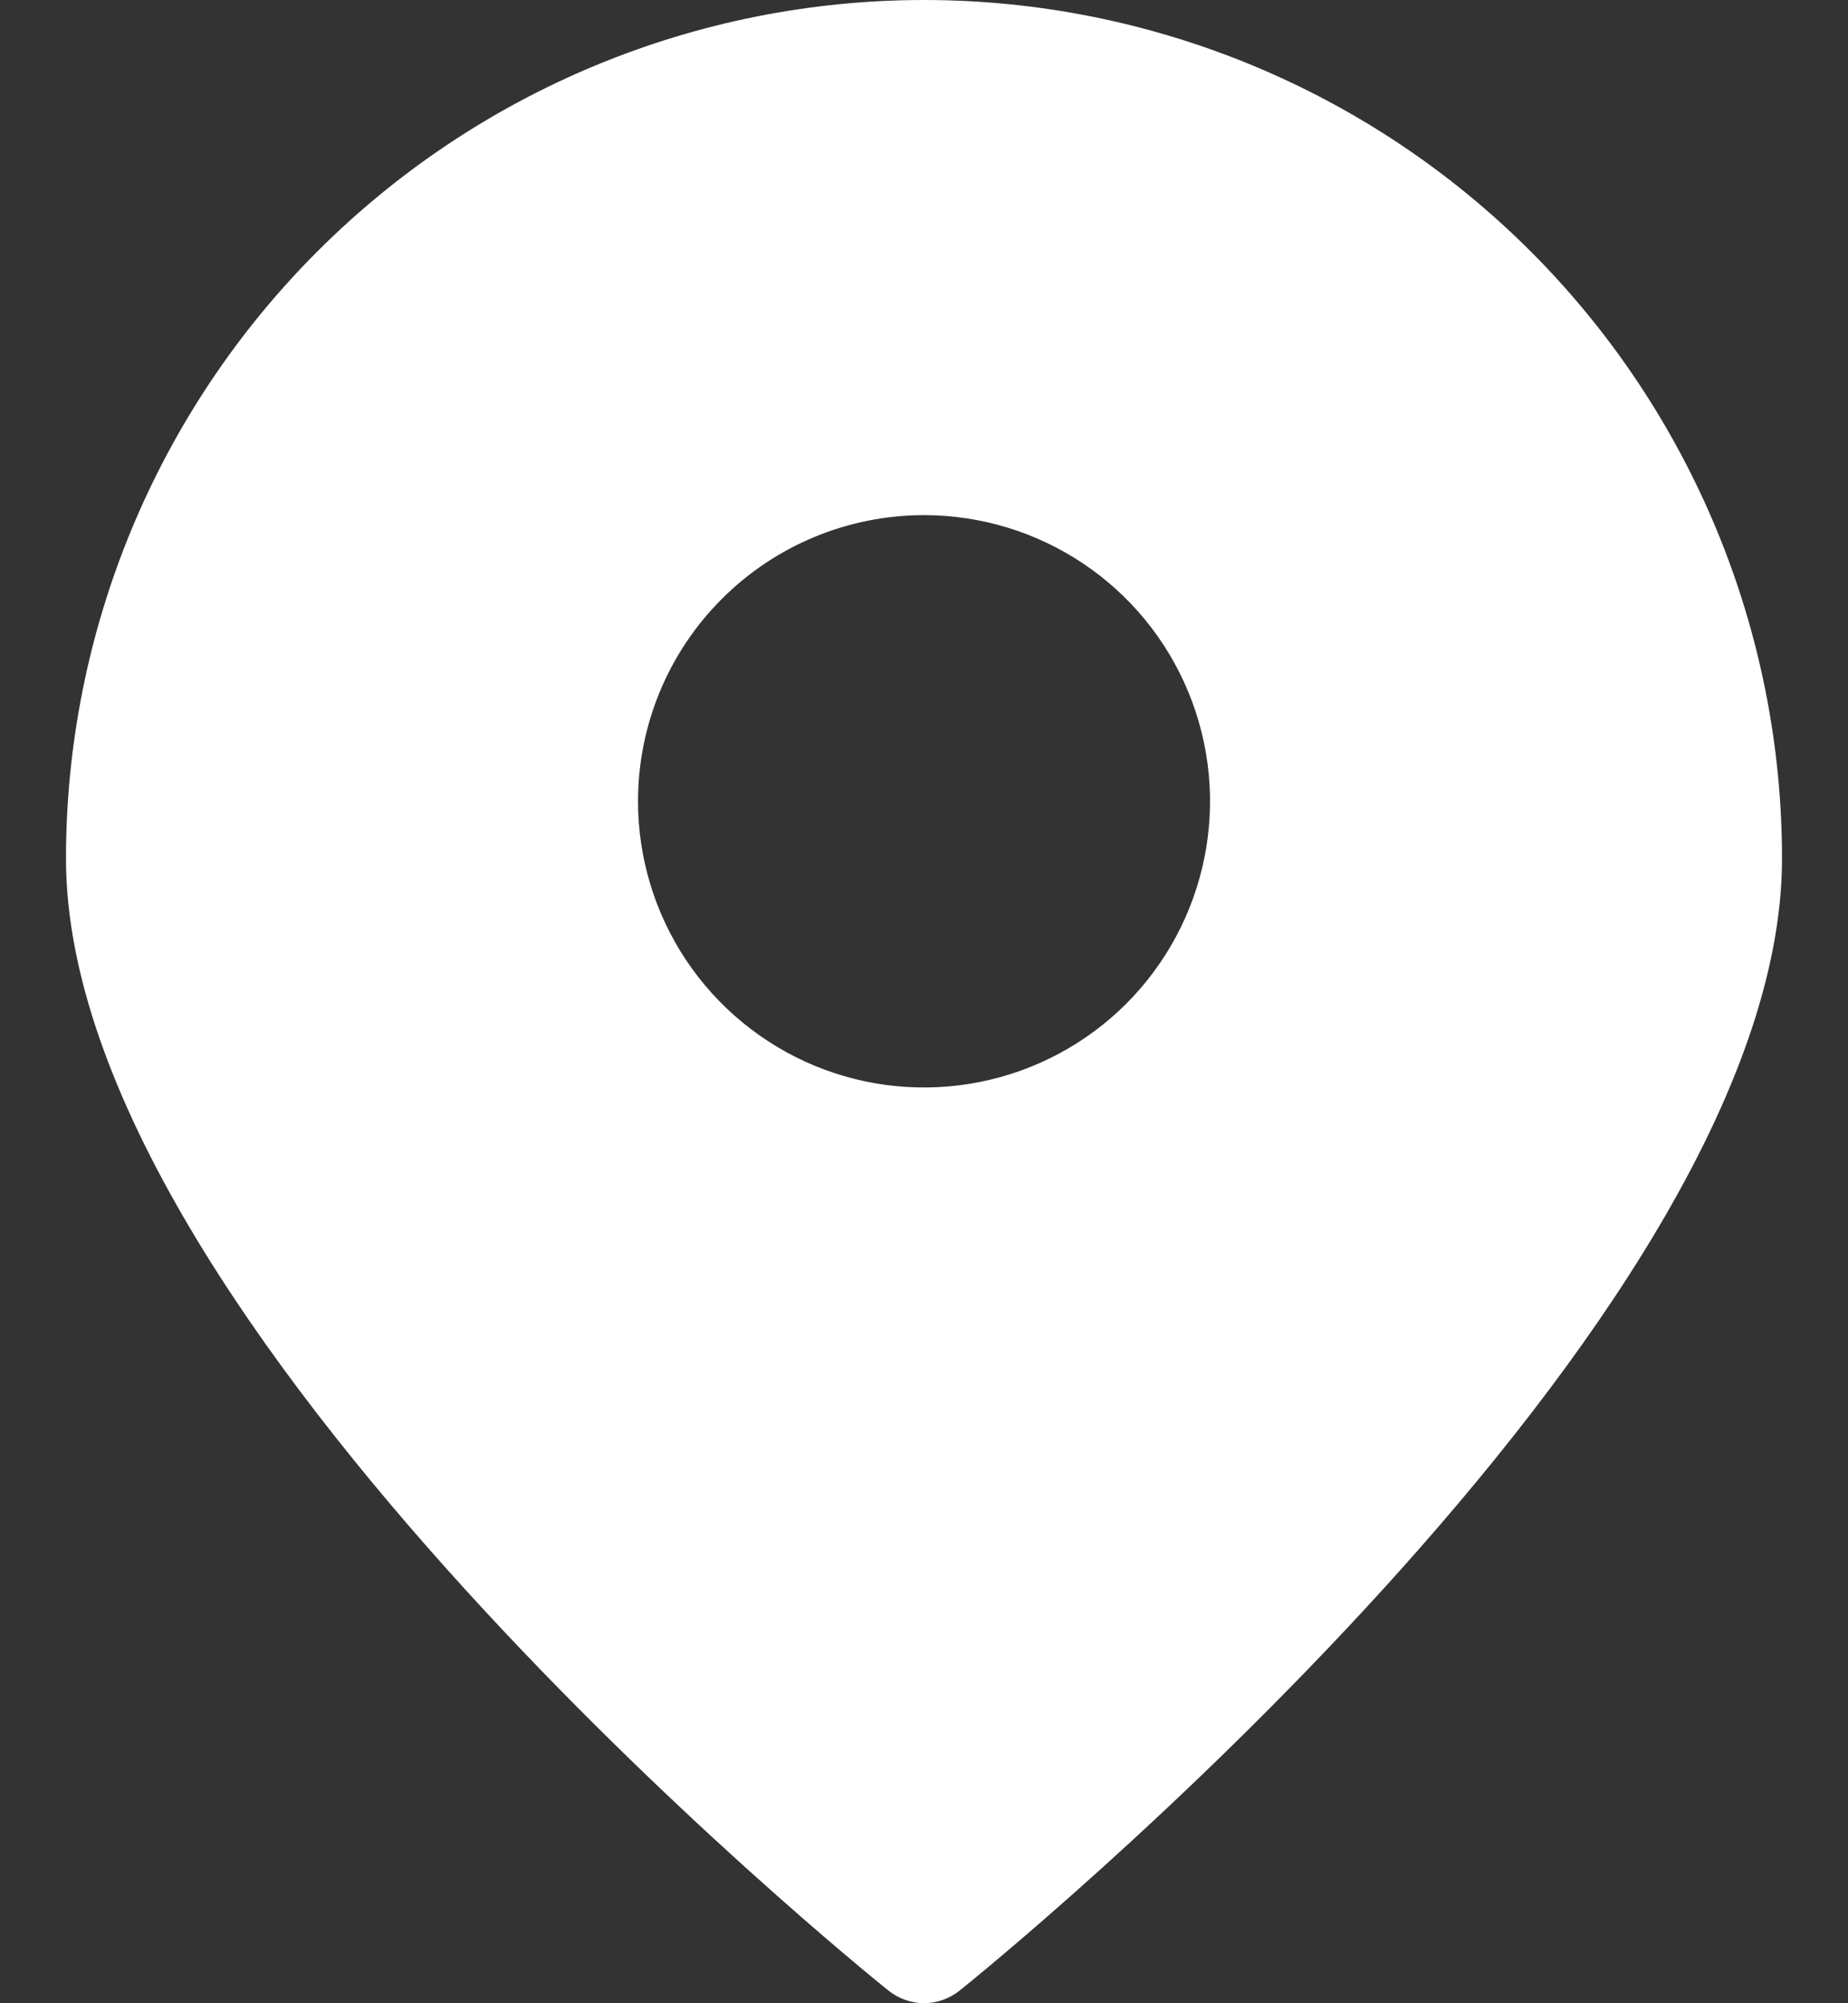<svg width="24" height="26" viewBox="0 0 24 26" fill="none" xmlns="http://www.w3.org/2000/svg">
<rect x="0" y="0" width="24" height="26" fill="#333333" stroke="none"/>
<path d="M12 26C12.168 25.998 12.33 25.941 12.461 25.837C12.907 25.48 23.143 17.175 23.143 11.143C23.143 8.188 21.969 5.353 19.88 3.264C17.79 1.174 14.956 6.10352e-05 12 6.10352e-05C9.045 6.10352e-05 6.211 1.174 4.121 3.264C2.031 5.353 0.857 8.188 0.857 11.143C0.857 17.175 11.094 25.48 11.54 25.837C11.671 25.941 11.833 25.998 12 26ZM12 6.686C12.735 6.686 13.453 6.904 14.064 7.312C14.675 7.72 15.151 8.3 15.432 8.979C15.713 9.657 15.787 10.404 15.643 11.125C15.5 11.845 15.146 12.507 14.627 13.027C14.107 13.546 13.445 13.9 12.725 14.043C12.004 14.186 11.258 14.113 10.579 13.832C9.9 13.55 9.32 13.074 8.912 12.464C8.504 11.853 8.286 11.135 8.286 10.4C8.286 9.415 8.677 8.47 9.374 7.774C10.07 7.077 11.015 6.686 12 6.686Z" fill="white"/>
</svg>
